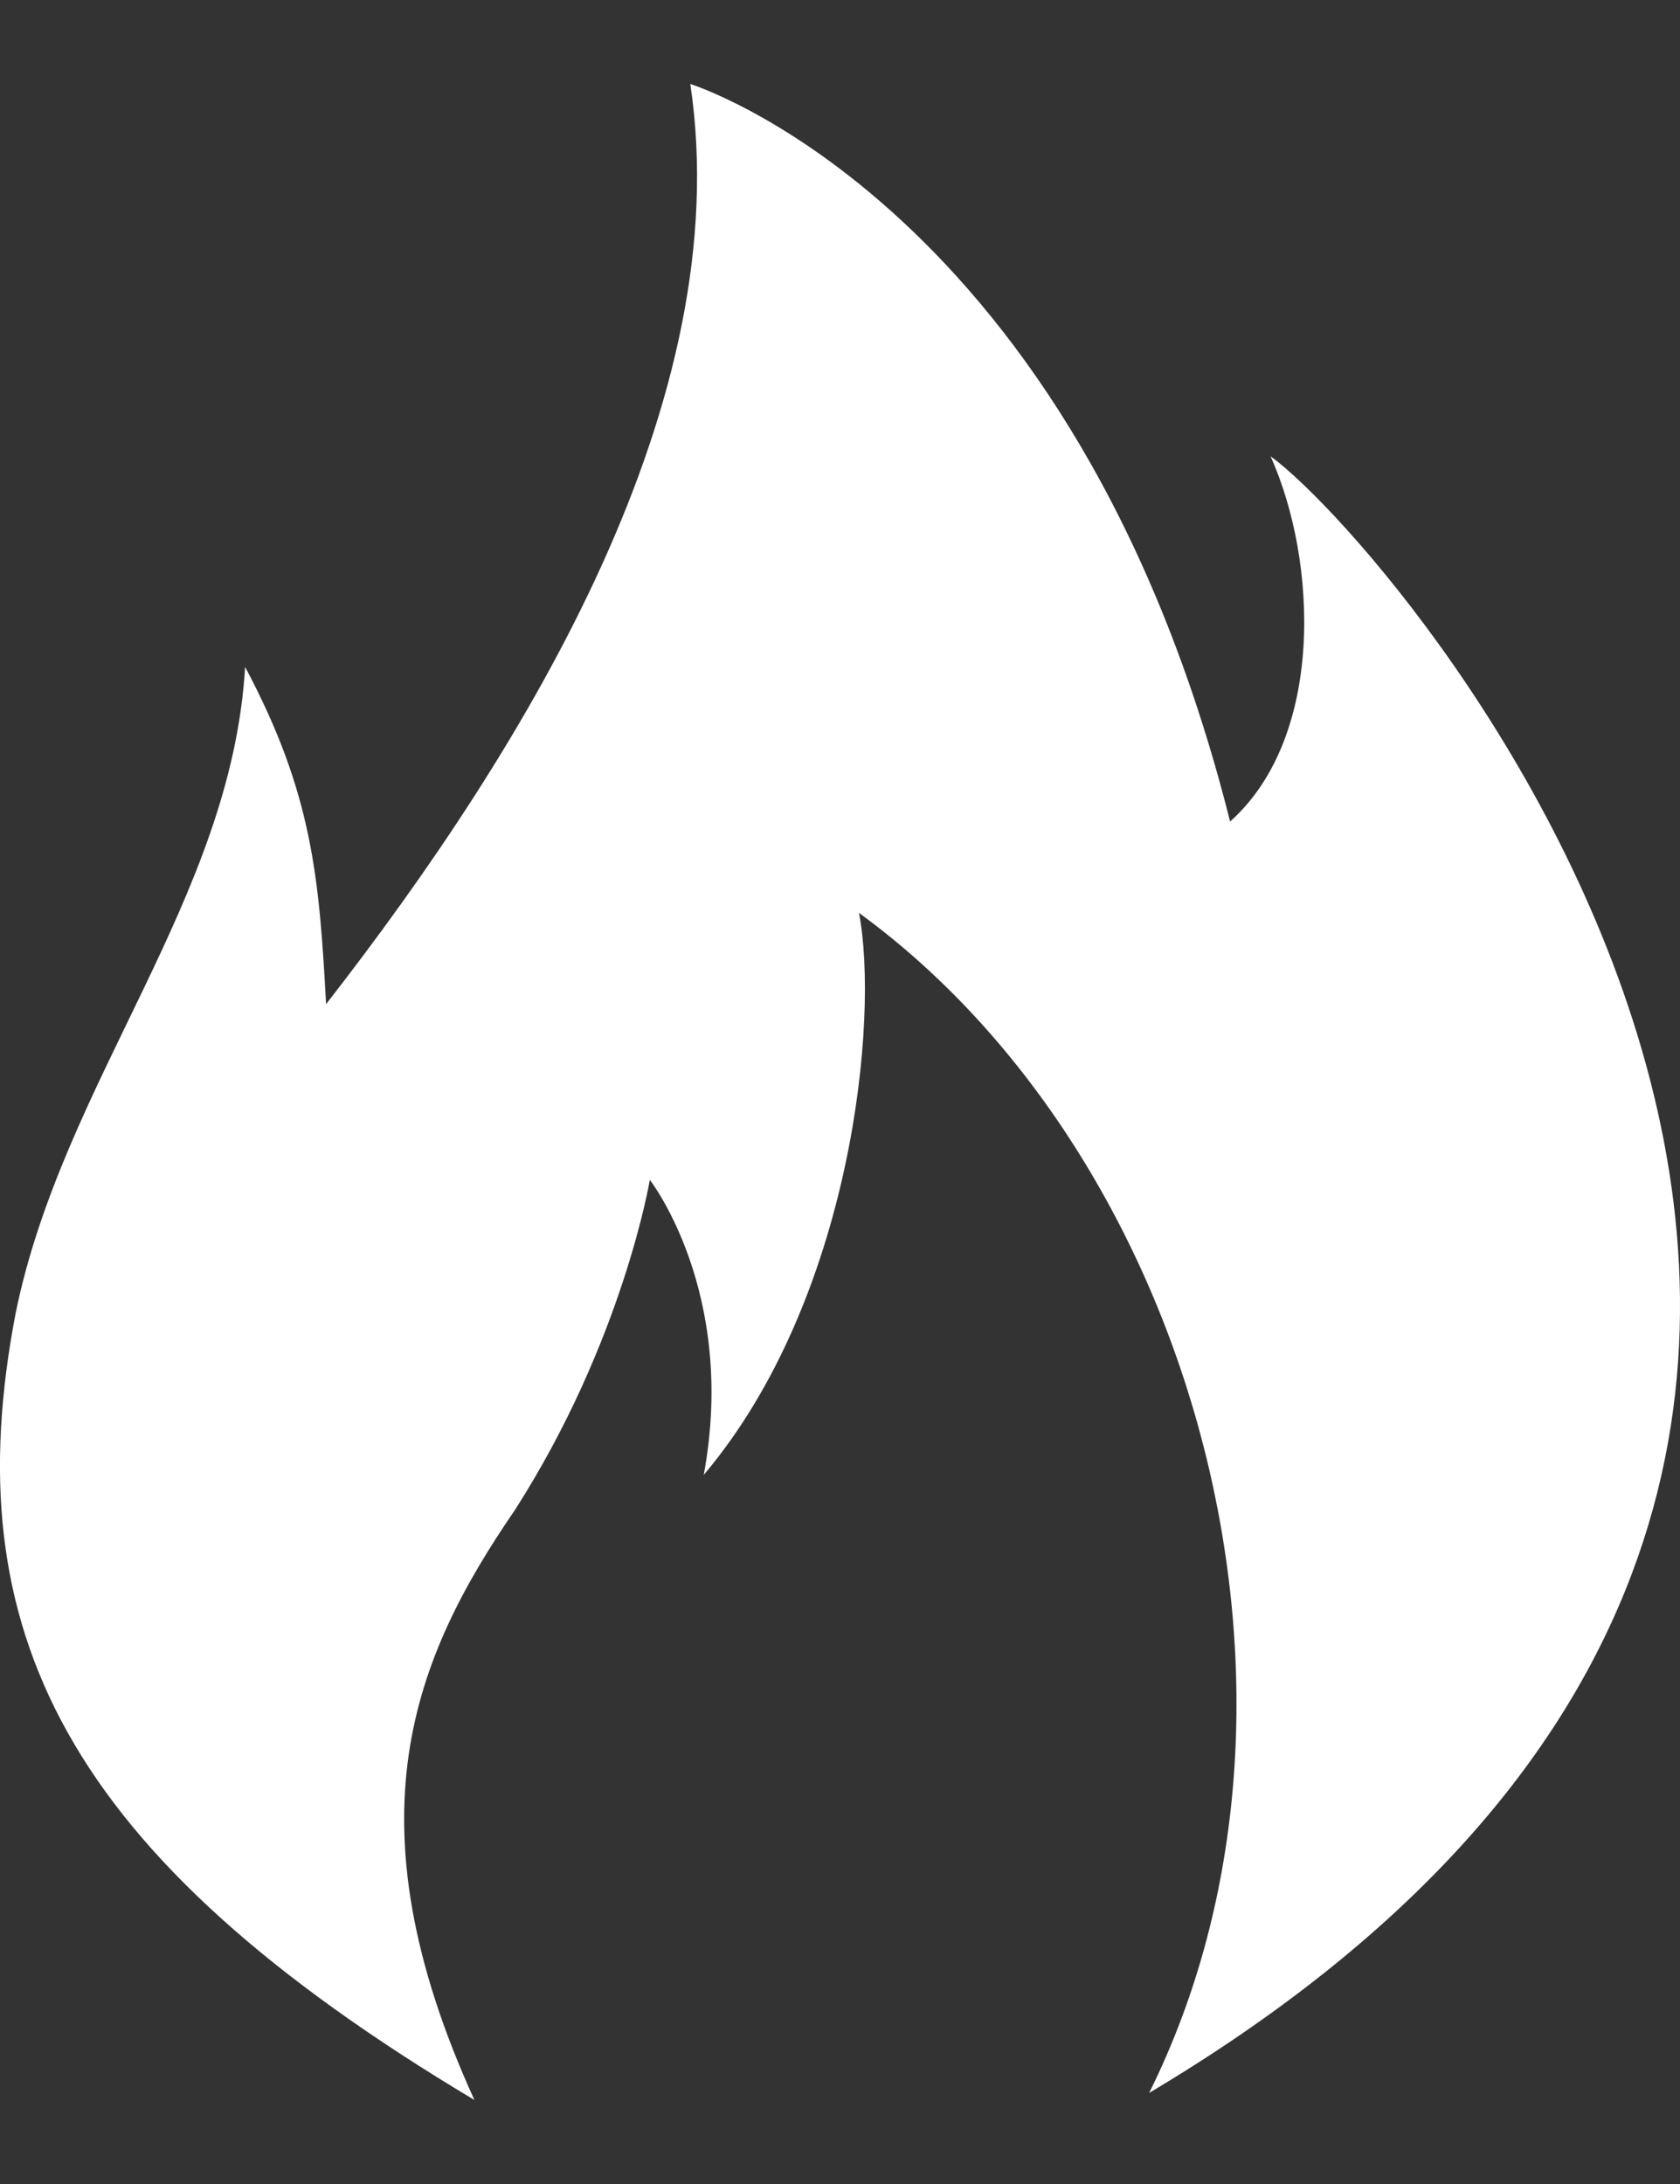 <svg width="10" height="13" viewBox="0 0 10 13" fill="none" xmlns="http://www.w3.org/2000/svg">
    <rect x="0" y="0" width="10" height="13" fill="#333333" stroke="none"/>
    <path d="M2.824 12.5C2.061 10.828 2.463 9.866 3.065 8.988C3.708 7.984 3.868 7.023 3.868 7.023C3.868 7.023 4.39 7.692 4.189 8.779C5.073 7.733 5.234 6.061 5.113 5.434C7.121 6.897 8.004 10.117 6.84 12.458C13.024 8.779 8.366 3.301 7.563 2.716C7.844 3.343 7.884 4.388 7.322 4.89C6.398 1.211 4.109 0.5 4.109 0.5C4.39 2.382 3.145 4.43 1.941 5.977C1.9 5.225 1.86 4.723 1.459 3.97C1.378 5.35 0.374 6.437 0.093 7.817C-0.268 9.699 0.374 11.037 2.824 12.5Z" fill="white"/>
</svg>
